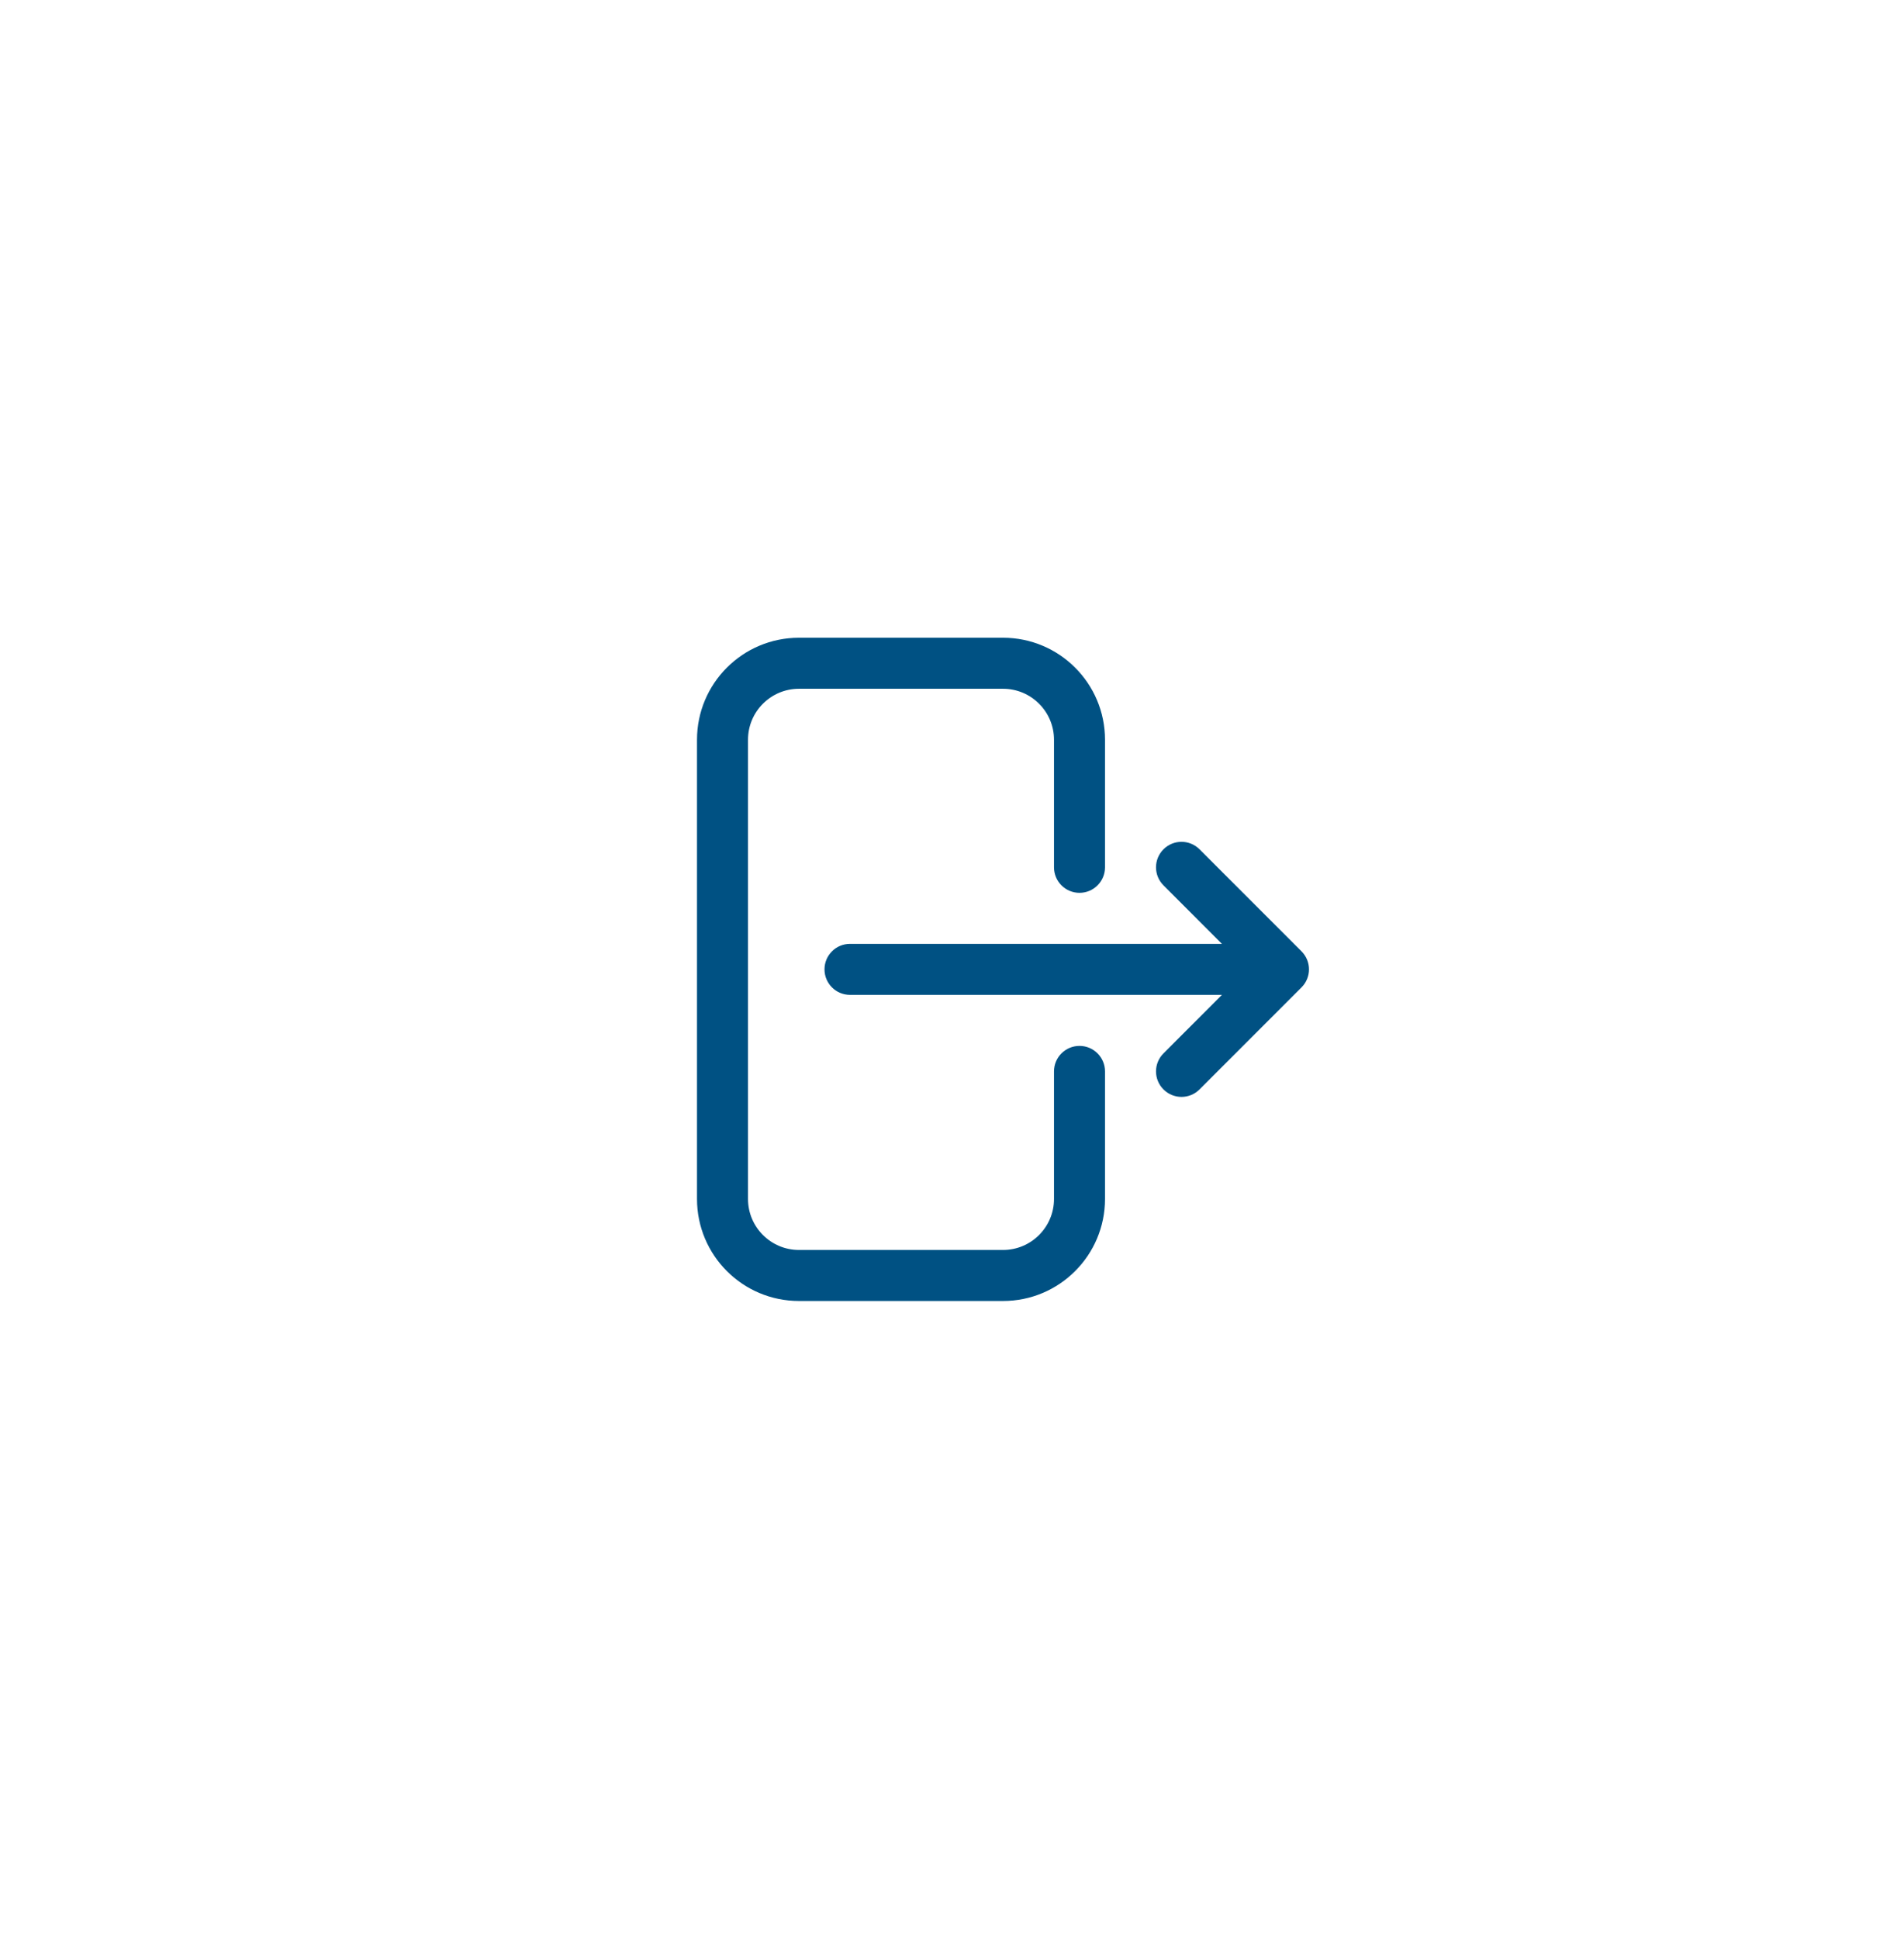 <svg width="56" height="57" viewBox="0 0 56 57" fill="none" xmlns="http://www.w3.org/2000/svg">
<path fill-rule="evenodd" clip-rule="evenodd" d="M23.5 20.25C22.672 20.25 22 20.922 22 21.75L22 35.25C22 36.078 22.672 36.75 23.5 36.75H29.5C30.328 36.75 31 36.078 31 35.25V31.5C31 31.086 31.336 30.75 31.75 30.75C32.164 30.75 32.5 31.086 32.5 31.5V35.25C32.5 36.907 31.157 38.25 29.5 38.25H23.5C21.843 38.25 20.5 36.907 20.5 35.25L20.5 21.75C20.5 20.093 21.843 18.75 23.5 18.75L29.5 18.75C31.157 18.75 32.5 20.093 32.5 21.75V25.5C32.5 25.914 32.164 26.25 31.75 26.25C31.336 26.25 31 25.914 31 25.5V21.75C31 20.922 30.328 20.25 29.5 20.25L23.5 20.25ZM34.22 24.97C34.513 24.677 34.987 24.677 35.28 24.97L38.28 27.97C38.573 28.263 38.573 28.737 38.28 29.03L35.28 32.03C34.987 32.323 34.513 32.323 34.22 32.03C33.927 31.737 33.927 31.263 34.22 30.97L35.939 29.25L25 29.25C24.586 29.25 24.25 28.914 24.25 28.5C24.25 28.086 24.586 27.75 25 27.75L35.939 27.75L34.22 26.03C33.927 25.737 33.927 25.263 34.22 24.97Z" fill="#005183"/>
</svg>
